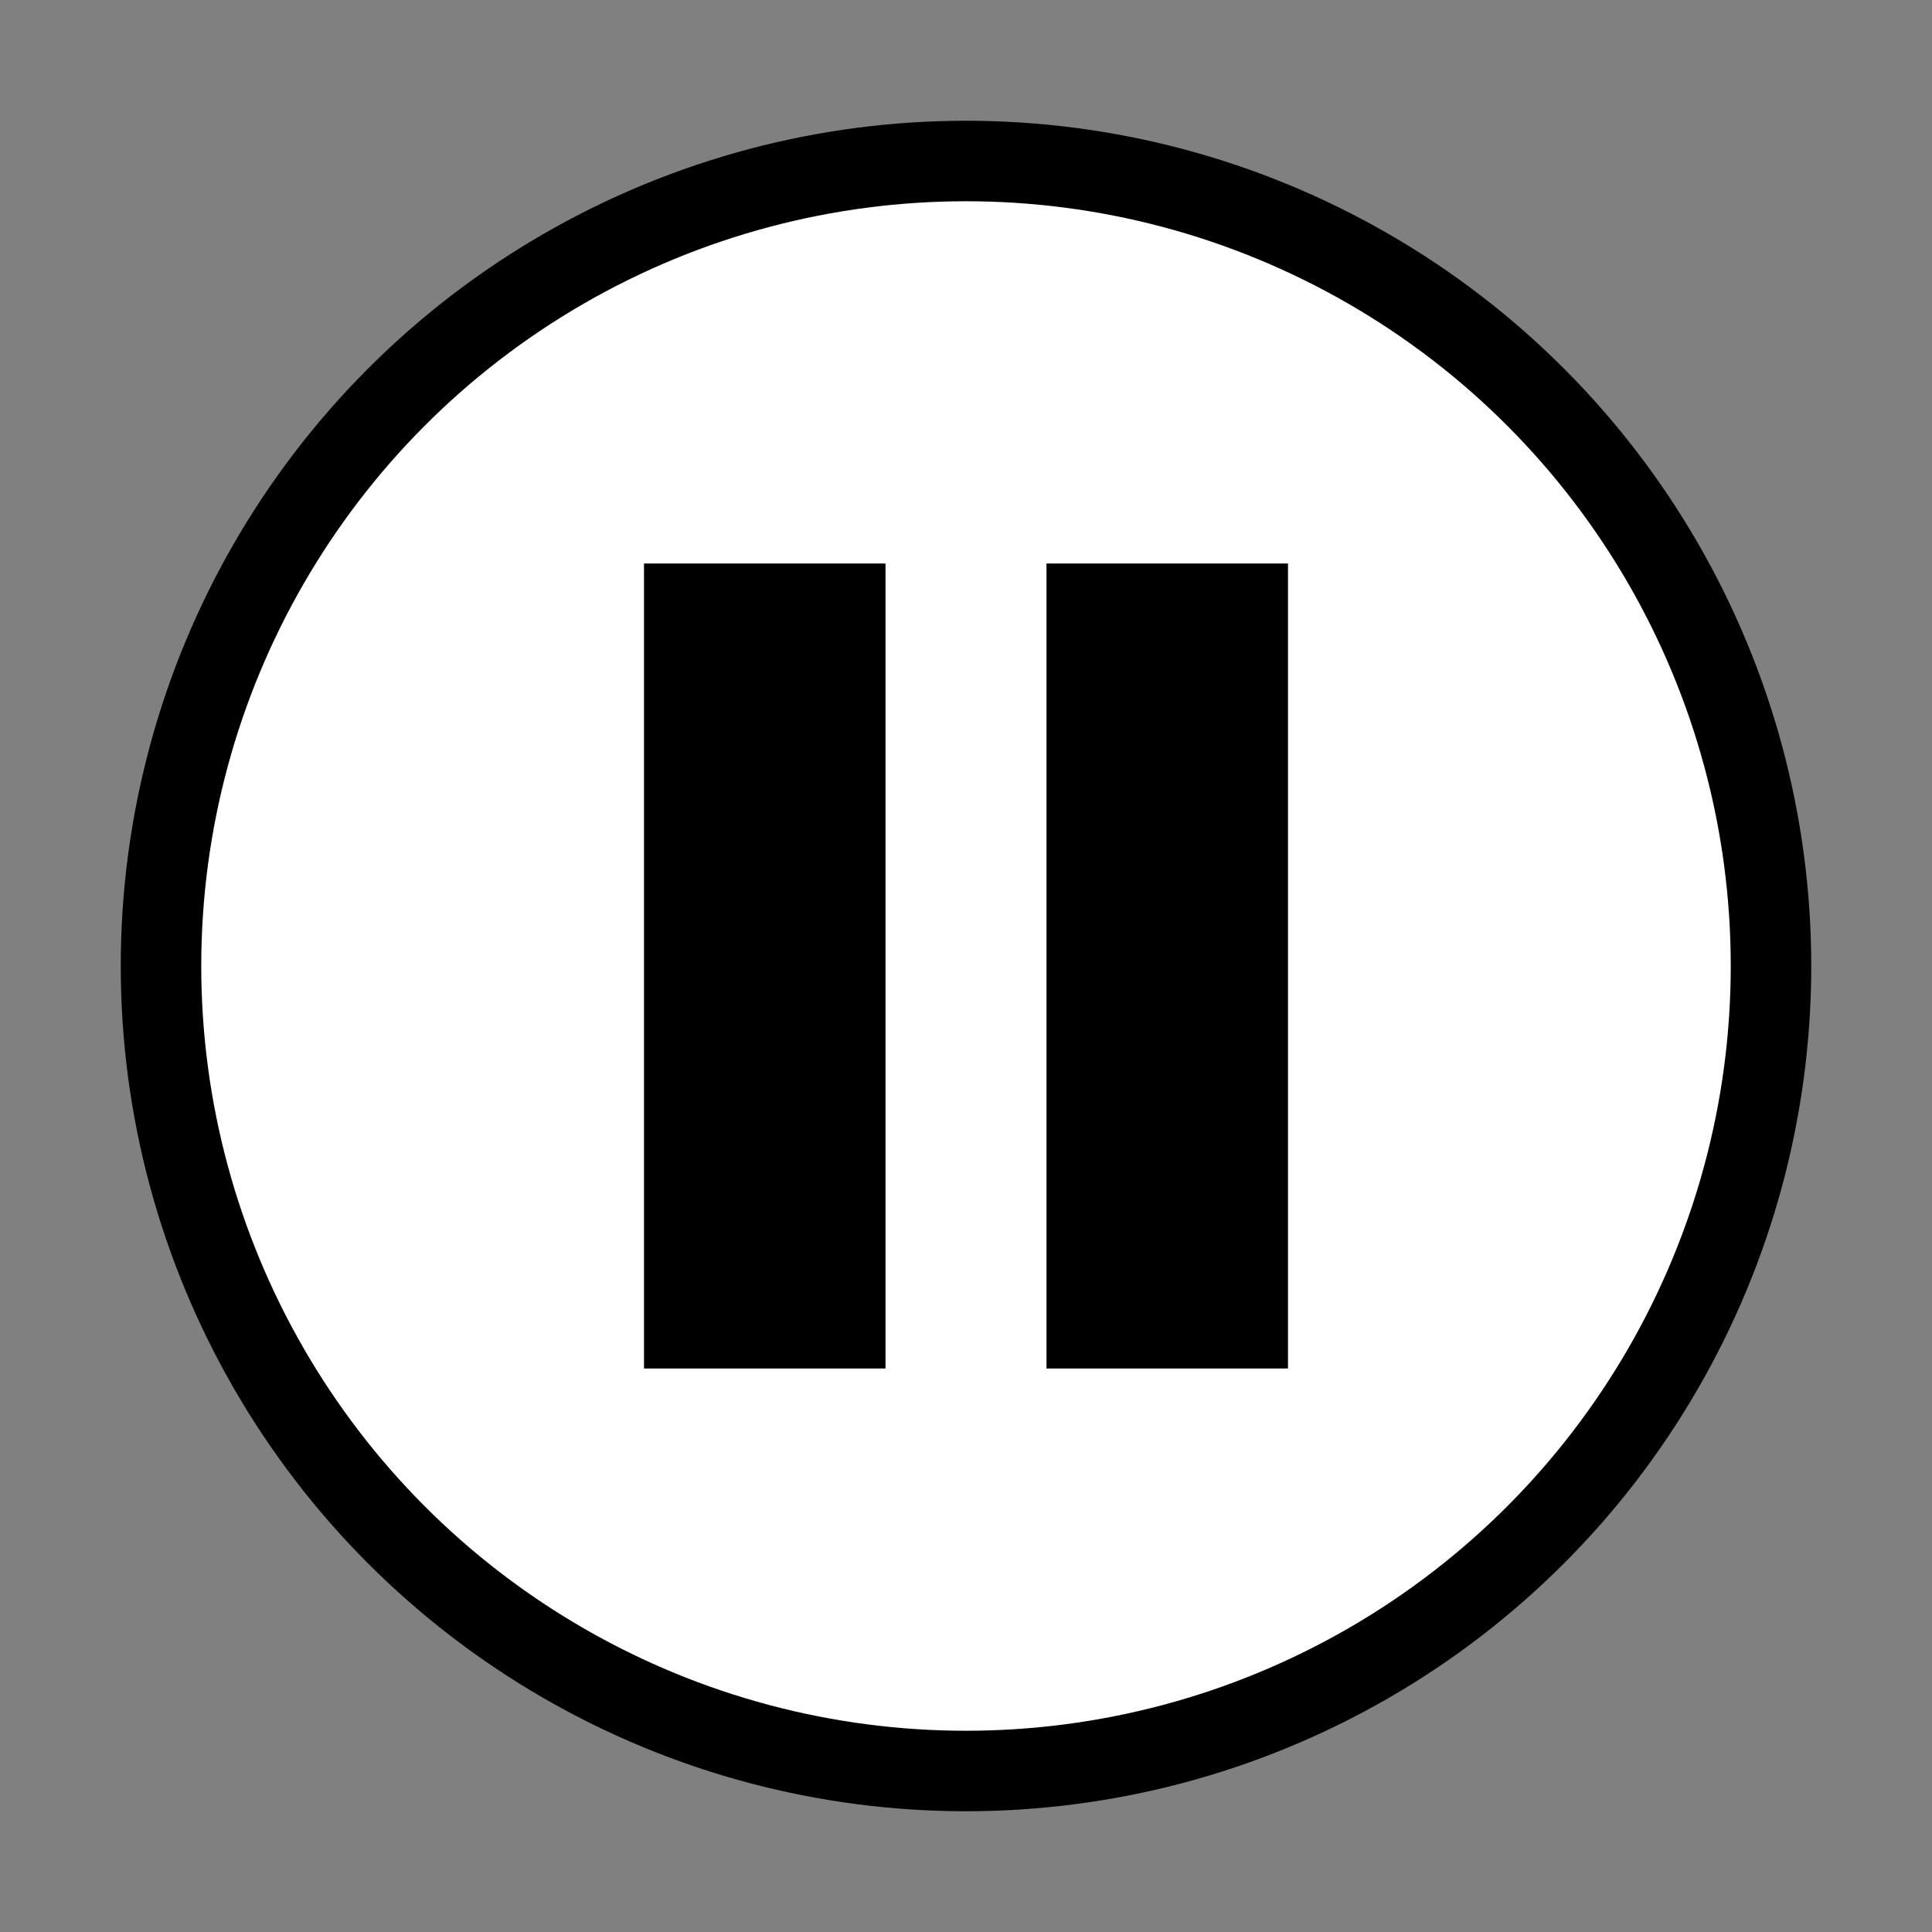<svg width="24" height="24" viewBox="0 0 24 24" fill="none" xmlns="http://www.w3.org/2000/svg">
<rect x="0" y="0" width="24" height="24" fill="#808080" stroke="none"/>
<rect width="24" height="24" fill="black" fill-opacity="0"/>
<rect width="20" height="20" fill="black" fill-opacity="0" transform="translate(2 2)"/>
<circle opacity="1" cx="12" cy="12" r="10" stroke="black" fill="white"/>
<rect width="8" height="10" fill="black" fill-opacity="0" transform="translate(8 7)"/>
<rect x="8" y="7" width="3" height="10" fill="black"/>
<rect x="13" y="7" width="3" height="10" fill="black"/>
</svg>
